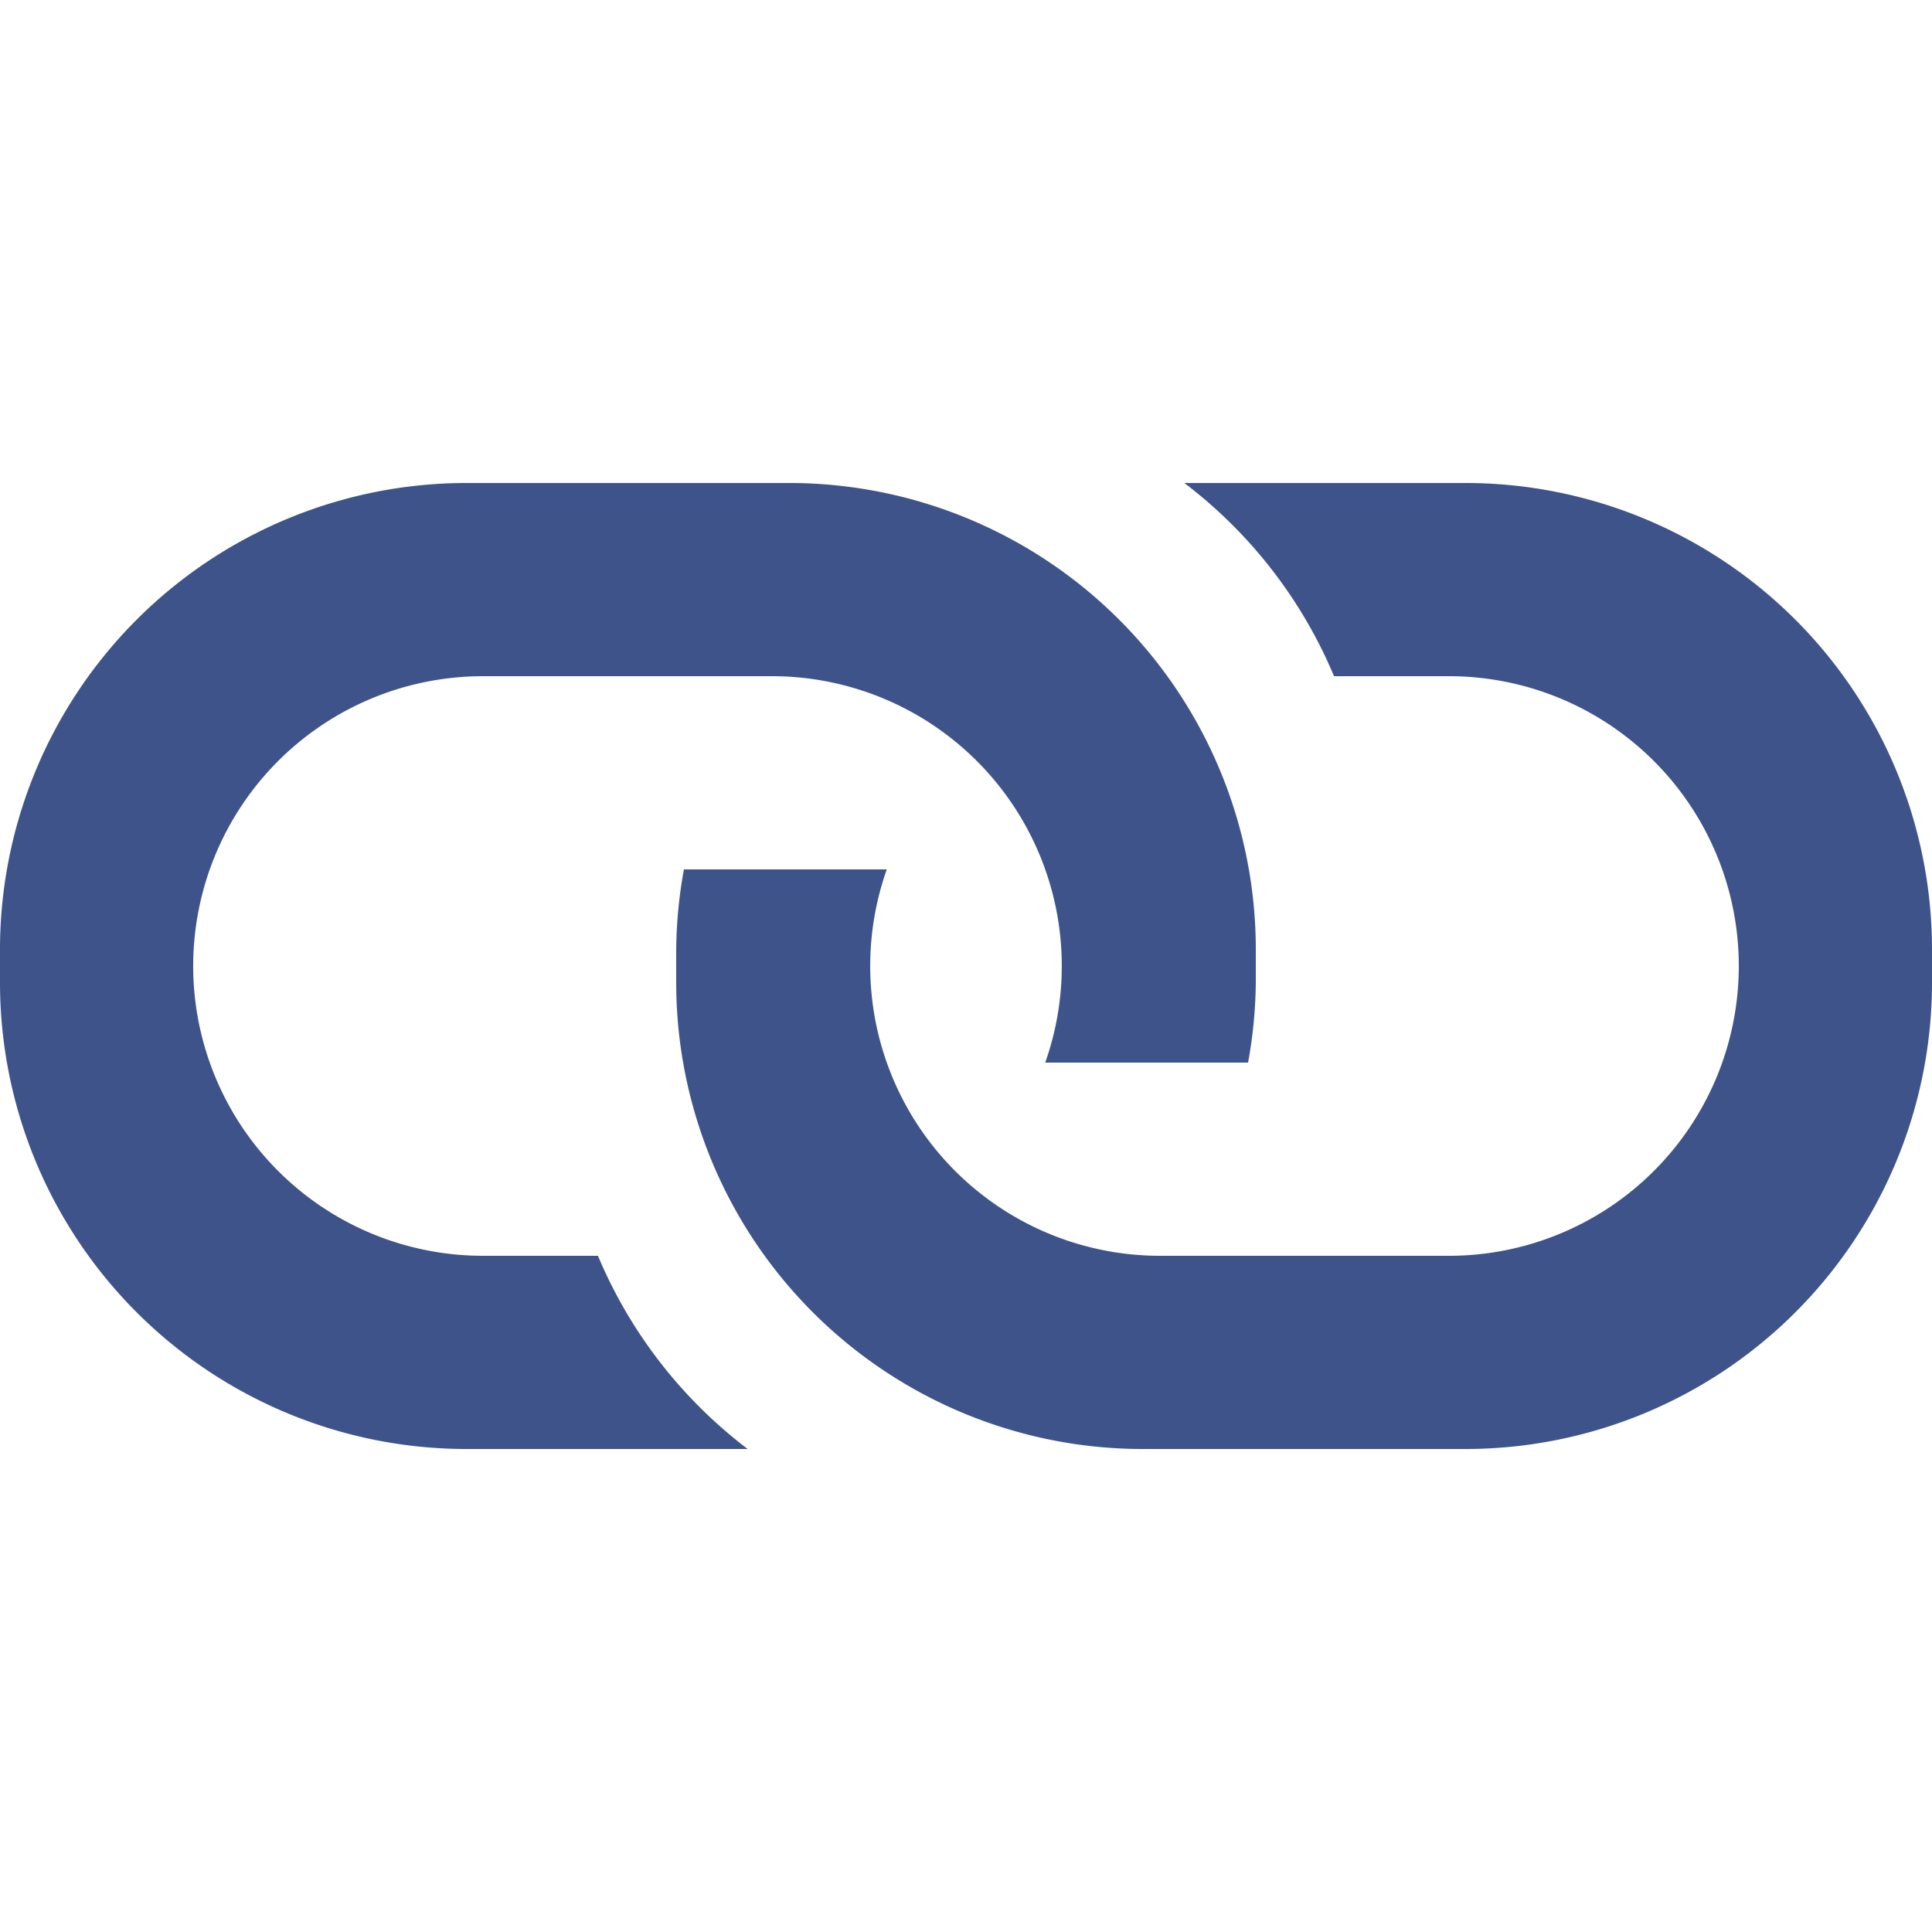 <?xml version="1.0" encoding="UTF-8"?>
<svg xmlns="http://www.w3.org/2000/svg" width="20" height="20" viewBox="0 0 20 20">
	<title>
		link
	</title><g fill="#3e5389">
	<path d="M4.83 15h2.91a4.88 4.88 0 01-1.55-2H5a3 3 0 110-6h3a3 3 0 012.82 4h2.1a4.82 4.82 0 00.08-.83v-.34A4.83 4.83 0 008.17 5H4.83A4.83 4.83 0 000 9.83v.34A4.83 4.83 0 004.83 15z"/>
	<path d="M15.17 5h-2.91a4.88 4.88 0 011.55 2H15a3 3 0 110 6h-3a3 3 0 01-2.82-4h-2.1a4.82 4.82 0 00-.08.83v.34A4.83 4.83 0 0011.83 15h3.34A4.83 4.83 0 0020 10.17v-.34A4.83 4.83 0 0015.17 5z"/>
</g></svg>
